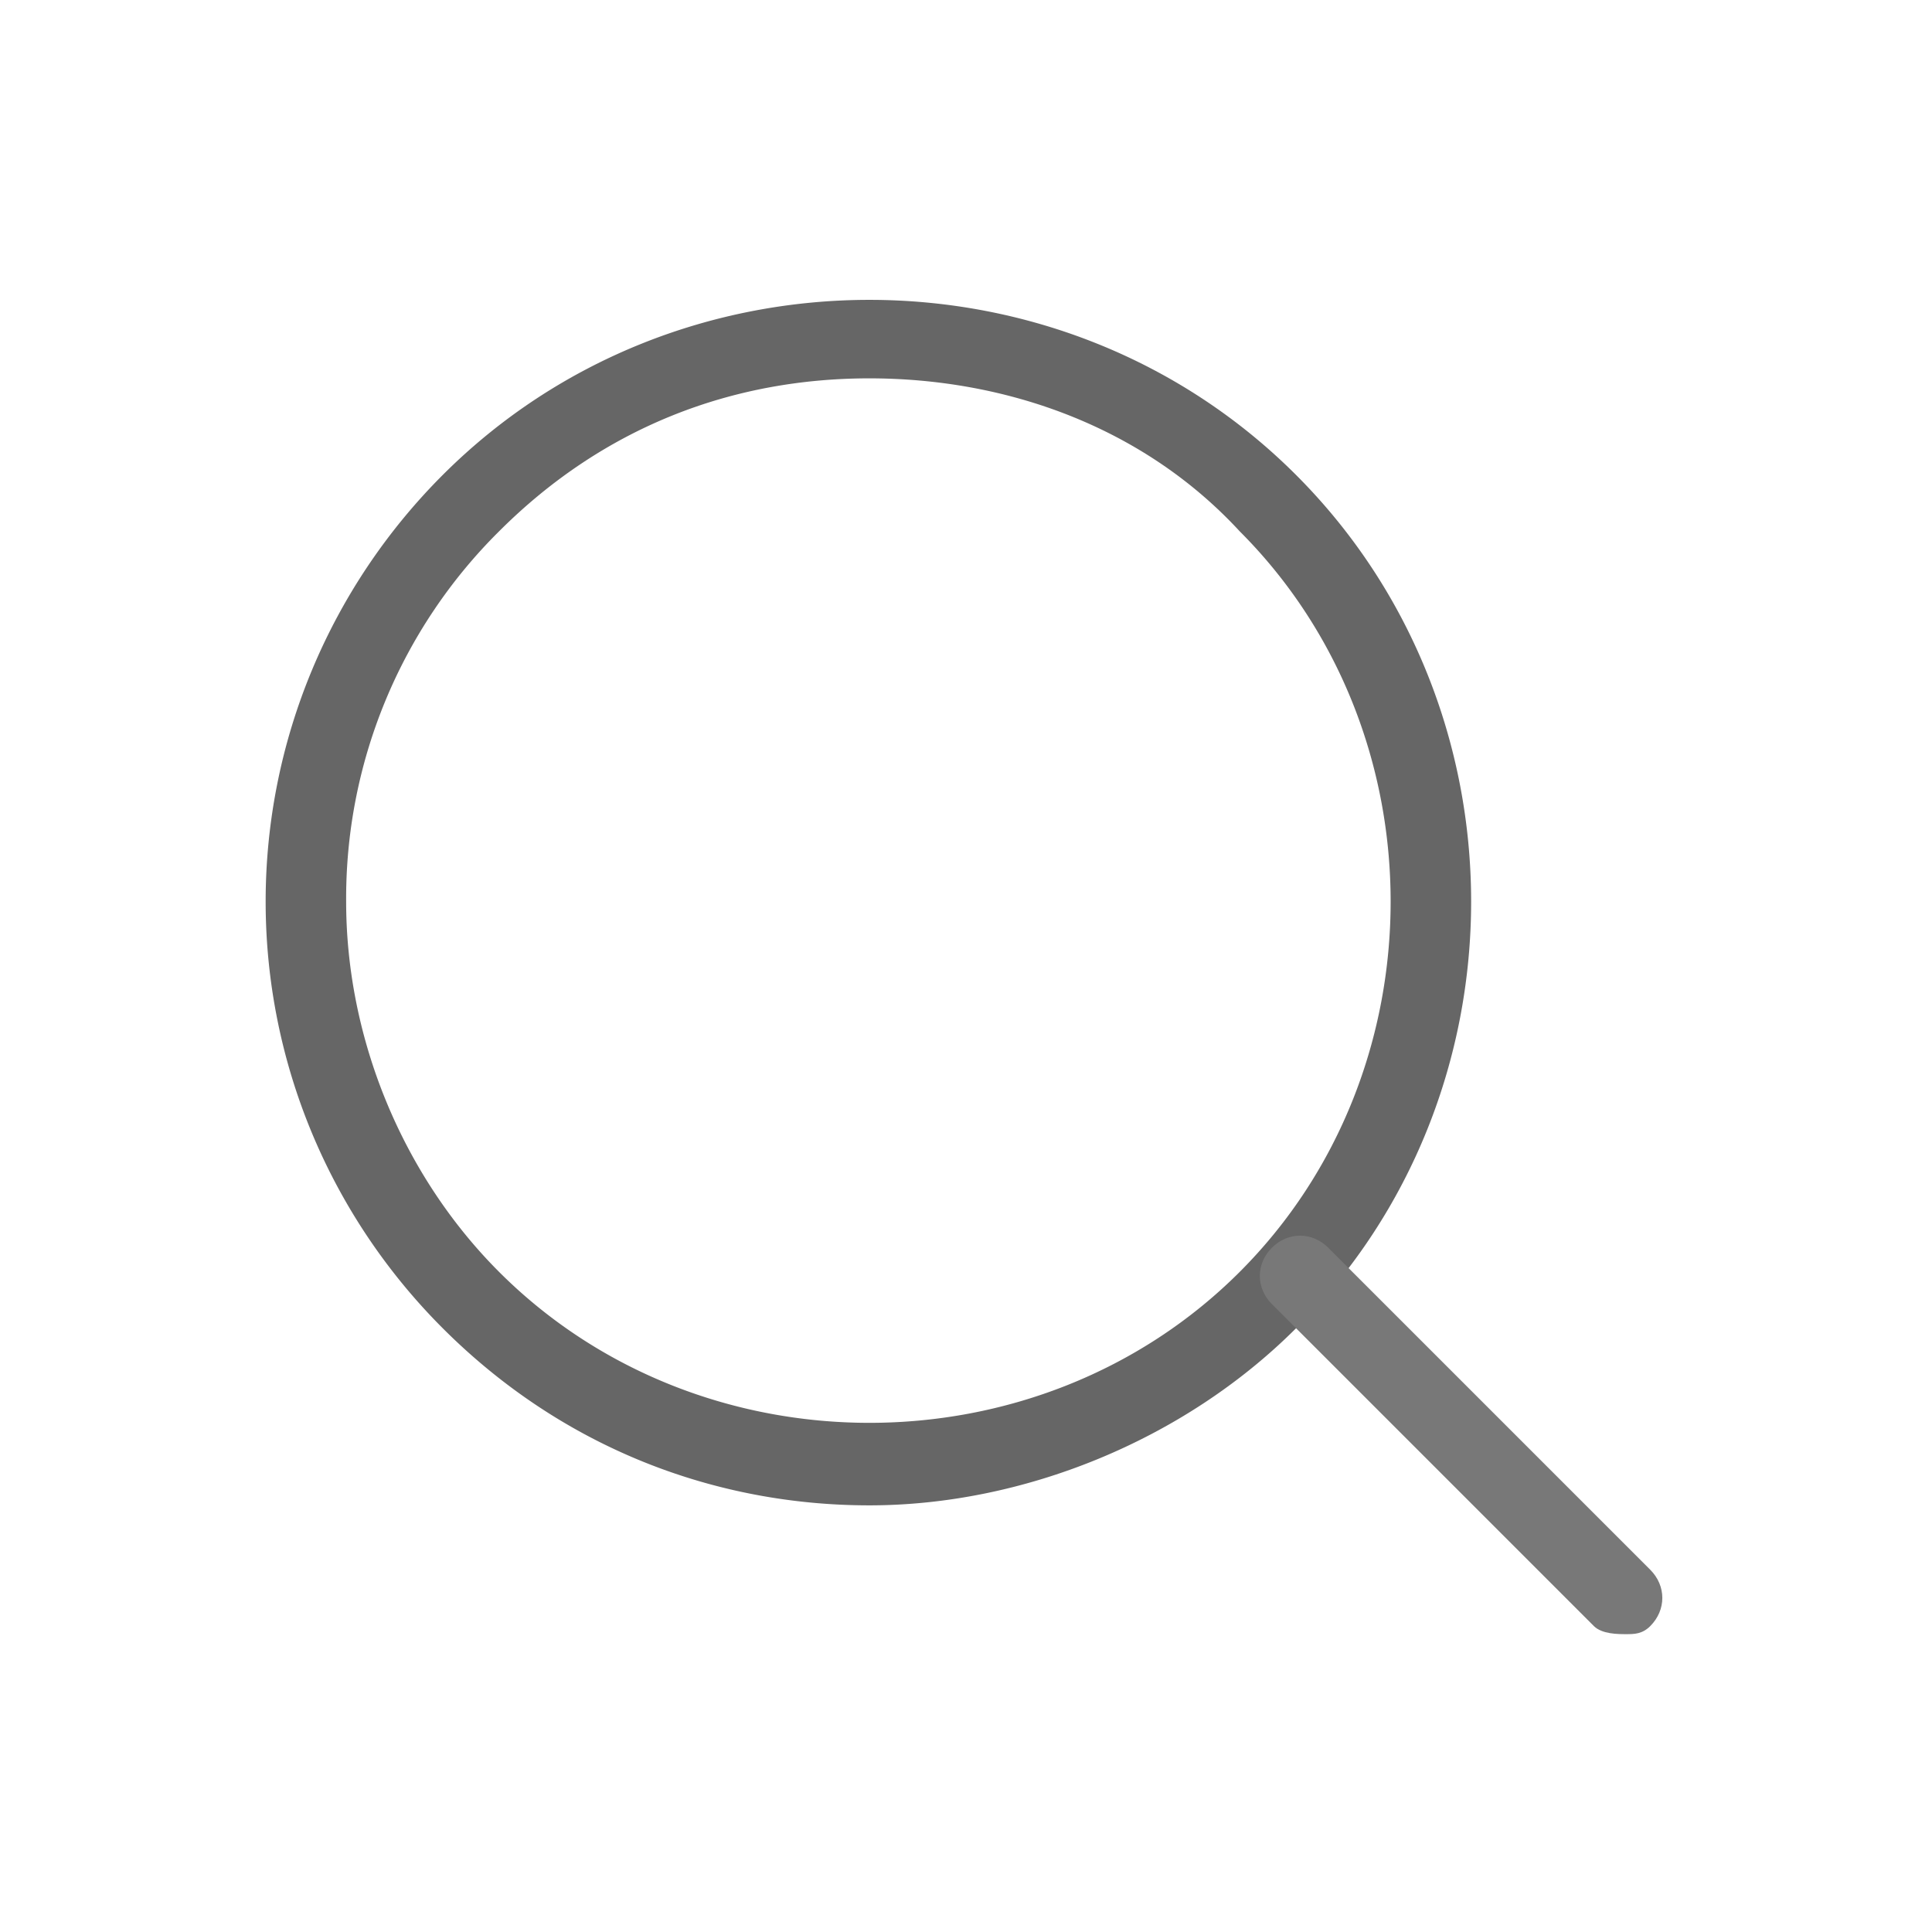 <?xml version="1.0" standalone="no"?><!DOCTYPE svg PUBLIC "-//W3C//DTD SVG 1.1//EN" "http://www.w3.org/Graphics/SVG/1.1/DTD/svg11.dtd"><svg t="1523523265605" class="icon" style="" viewBox="0 0 1024 1024" version="1.1" xmlns="http://www.w3.org/2000/svg" p-id="22025" xmlns:xlink="http://www.w3.org/1999/xlink" width="200" height="200"><defs><style type="text/css"></style></defs><path d="M460.8 797.867c-81.067 0-162.133-29.867-226.133-93.867-59.733-59.733-93.867-140.8-93.867-226.133s34.133-166.4 93.867-226.133C358.4 128 563.2 128 686.933 251.733c123.733 123.733 123.733 328.533 0 452.267-59.733 59.733-145.067 93.867-226.133 93.867z m0-597.333c-72.533 0-140.8 25.6-196.267 81.067a273.92 273.92 0 0 0-81.067 196.267c0 72.533 29.867 145.067 81.067 196.267 106.667 106.667 285.867 106.667 392.533 0 106.667-106.667 106.667-285.867 0-392.533-51.2-55.467-123.733-81.067-196.267-81.067z" fill="#666666" p-id="22026"></path><path d="M861.867 866.133c-4.267 0-12.8 0-17.067-4.267l-170.667-170.667c-8.533-8.533-8.533-21.333 0-29.867s21.333-8.533 29.867 0l170.667 170.667c8.533 8.533 8.533 21.333 0 29.867-4.267 4.267-8.533 4.267-12.8 4.267z" fill="#787878" p-id="22027"></path></svg>
